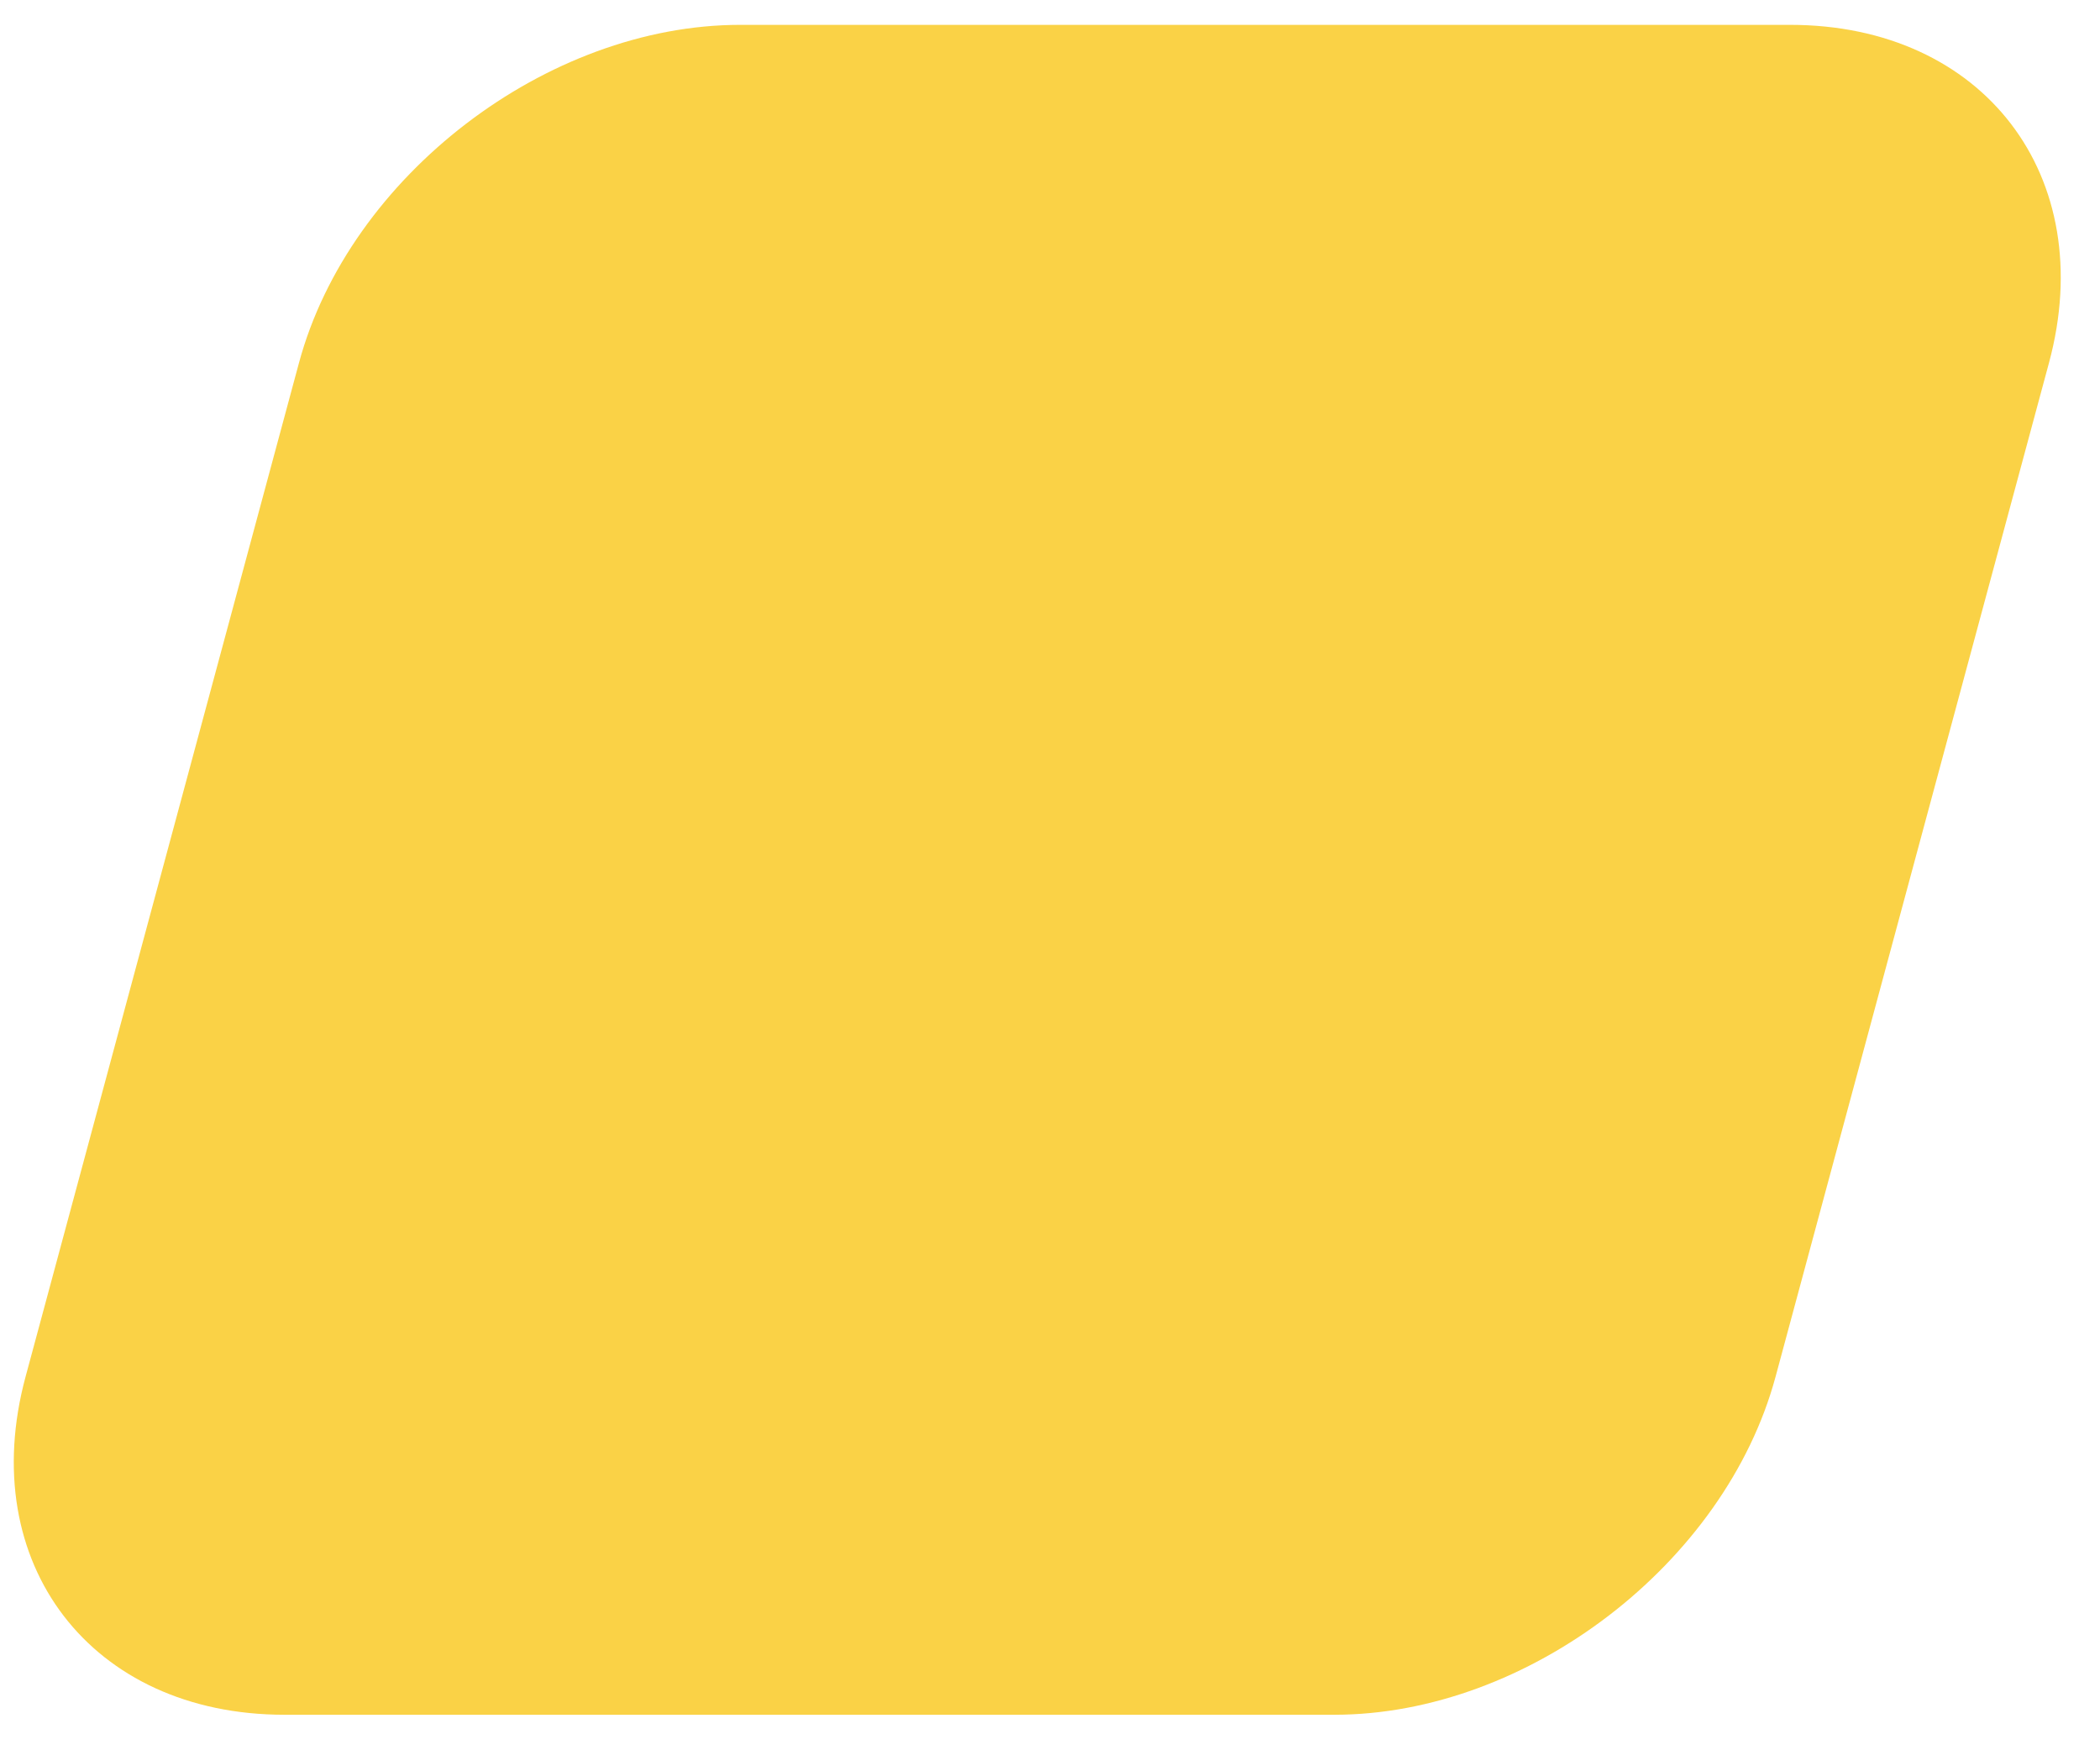 <svg width="48" height="40" viewBox="0 0 48 40" fill="none" xmlns="http://www.w3.org/2000/svg">
<path d="M6.834 8.292C7.985 4.026 12.499 0.568 16.918 0.568H40.917C45.336 0.568 47.985 4.026 46.834 8.292L40.584 31.464C39.433 35.729 34.918 39.188 30.5 39.188H6.5C2.082 39.188 -0.567 35.729 0.584 31.464L6.834 8.292Z" fill="#FAD246"/>
</svg>
